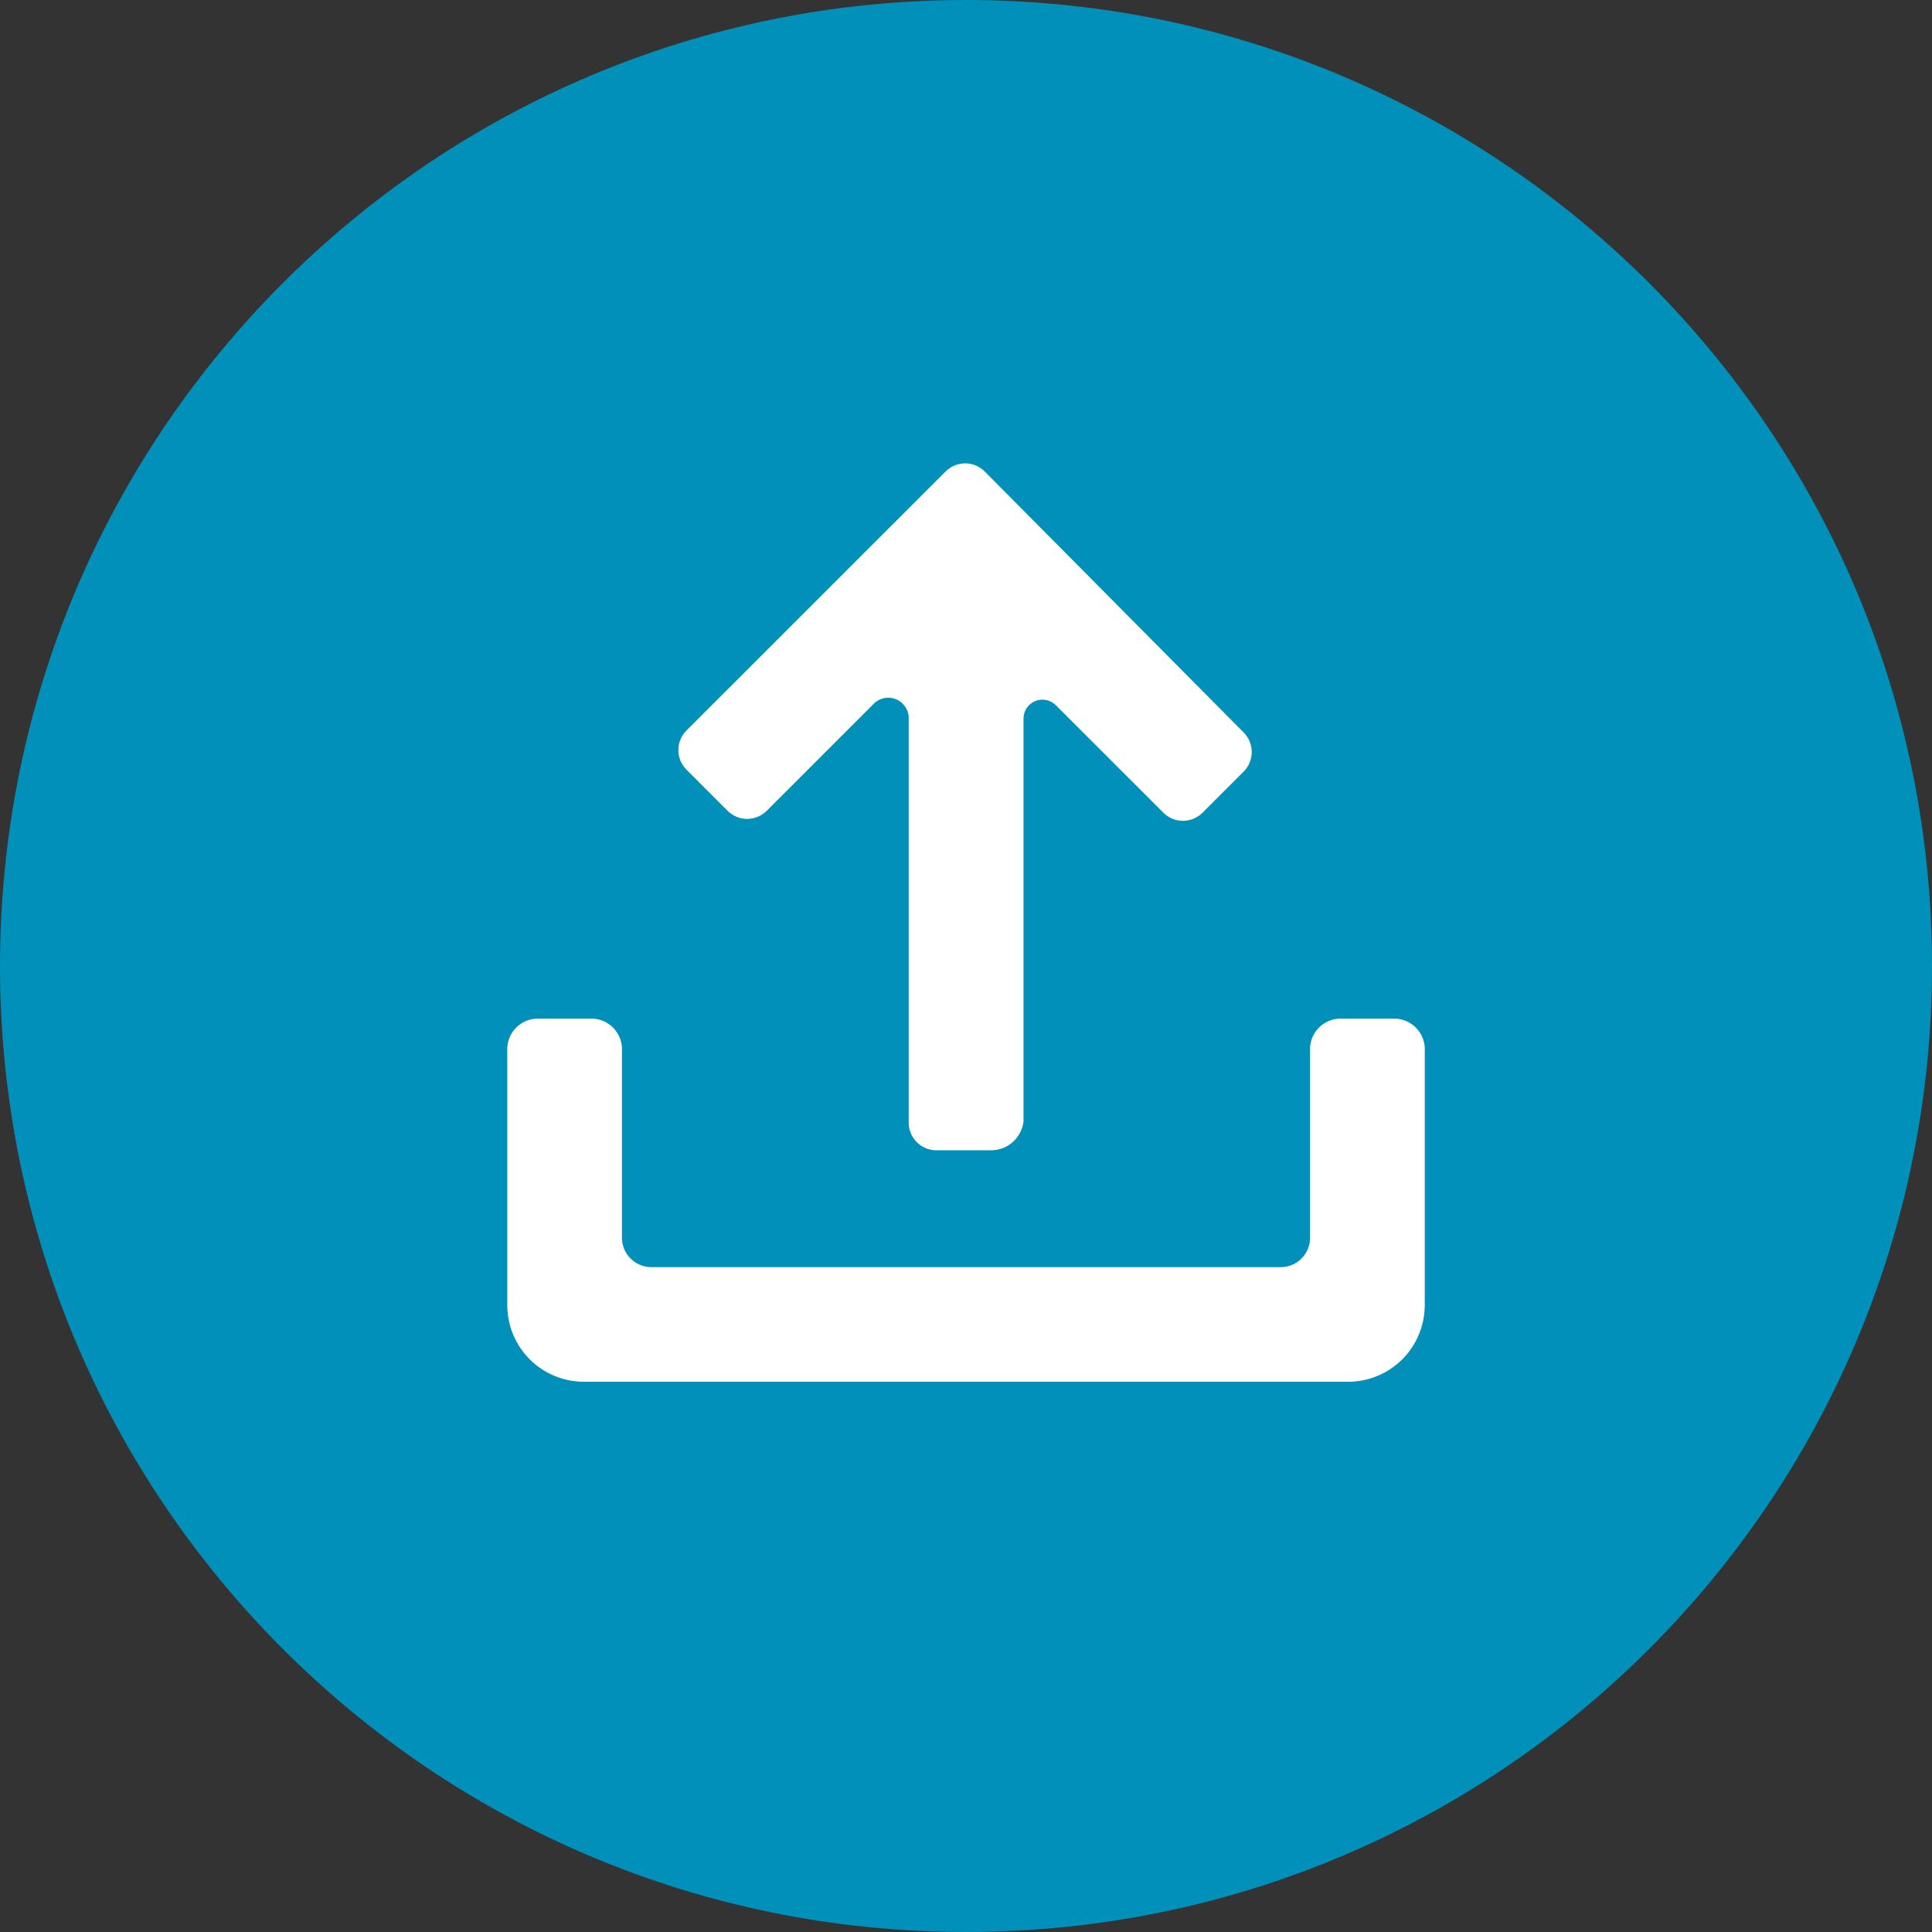 <svg width="32" height="32" viewBox="0 0 44 44" fill="none" xmlns="http://www.w3.org/2000/svg">
<rect x="0" y="0" width="44" height="44" fill="#333333" stroke="none"/>
<path d="M22 44C34.15 44 44 34.15 44 22C44 9.85 34.15 0 22 0C9.85 0 0 9.85 0 22C0 34.15 9.85 44 22 44Z" fill="#0090B9"/>
<path d="M31.795 23.199H30.489C30.319 23.21 30.159 23.282 30.039 23.402C29.919 23.523 29.847 23.682 29.836 23.852V28.205C29.832 28.377 29.762 28.541 29.64 28.662C29.518 28.784 29.355 28.854 29.183 28.858H14.818C14.646 28.854 14.482 28.784 14.361 28.662C14.239 28.541 14.169 28.377 14.165 28.205V23.852C14.154 23.682 14.081 23.523 13.961 23.402C13.841 23.282 13.681 23.21 13.512 23.199H12.206C12.036 23.21 11.876 23.282 11.756 23.402C11.636 23.523 11.564 23.682 11.553 23.852V29.728C11.554 30.189 11.738 30.631 12.064 30.958C12.39 31.284 12.832 31.468 13.294 31.469H30.707C31.168 31.468 31.61 31.284 31.936 30.958C32.263 30.631 32.446 30.189 32.448 29.728V23.852C32.437 23.682 32.364 23.523 32.244 23.402C32.124 23.282 31.964 23.21 31.795 23.199V23.199ZM22.438 10.749C22.379 10.687 22.308 10.638 22.229 10.604C22.151 10.57 22.066 10.553 21.981 10.553C21.895 10.553 21.811 10.57 21.732 10.604C21.654 10.638 21.583 10.687 21.524 10.749L15.645 16.626C15.583 16.685 15.534 16.756 15.5 16.834C15.466 16.913 15.449 16.997 15.449 17.083C15.449 17.169 15.466 17.253 15.5 17.332C15.534 17.41 15.583 17.481 15.645 17.54L16.559 18.454C16.618 18.516 16.689 18.565 16.767 18.599C16.846 18.633 16.93 18.65 17.016 18.65C17.101 18.65 17.186 18.633 17.264 18.599C17.343 18.565 17.414 18.516 17.473 18.454L19.911 16.016C19.975 15.956 20.054 15.916 20.14 15.899C20.226 15.882 20.315 15.89 20.396 15.921C20.478 15.952 20.549 16.006 20.602 16.076C20.655 16.146 20.687 16.229 20.695 16.316V25.544C20.689 25.711 20.75 25.874 20.864 25.997C20.978 26.119 21.136 26.191 21.304 26.197H22.61C22.785 26.188 22.951 26.117 23.078 25.998C23.206 25.878 23.288 25.718 23.31 25.544V16.365C23.31 16.279 23.335 16.195 23.383 16.125C23.431 16.053 23.499 15.998 23.579 15.966C23.658 15.934 23.745 15.926 23.829 15.944C23.913 15.961 23.99 16.003 24.05 16.065L26.484 18.498C26.543 18.56 26.614 18.609 26.692 18.643C26.771 18.677 26.855 18.694 26.941 18.694C27.026 18.694 27.111 18.677 27.189 18.643C27.268 18.609 27.339 18.56 27.398 18.498L28.312 17.584C28.374 17.525 28.423 17.454 28.457 17.376C28.49 17.297 28.508 17.212 28.508 17.127C28.508 17.041 28.49 16.957 28.457 16.878C28.423 16.8 28.374 16.729 28.312 16.67L22.438 10.749Z" fill="white"/>
</svg>
